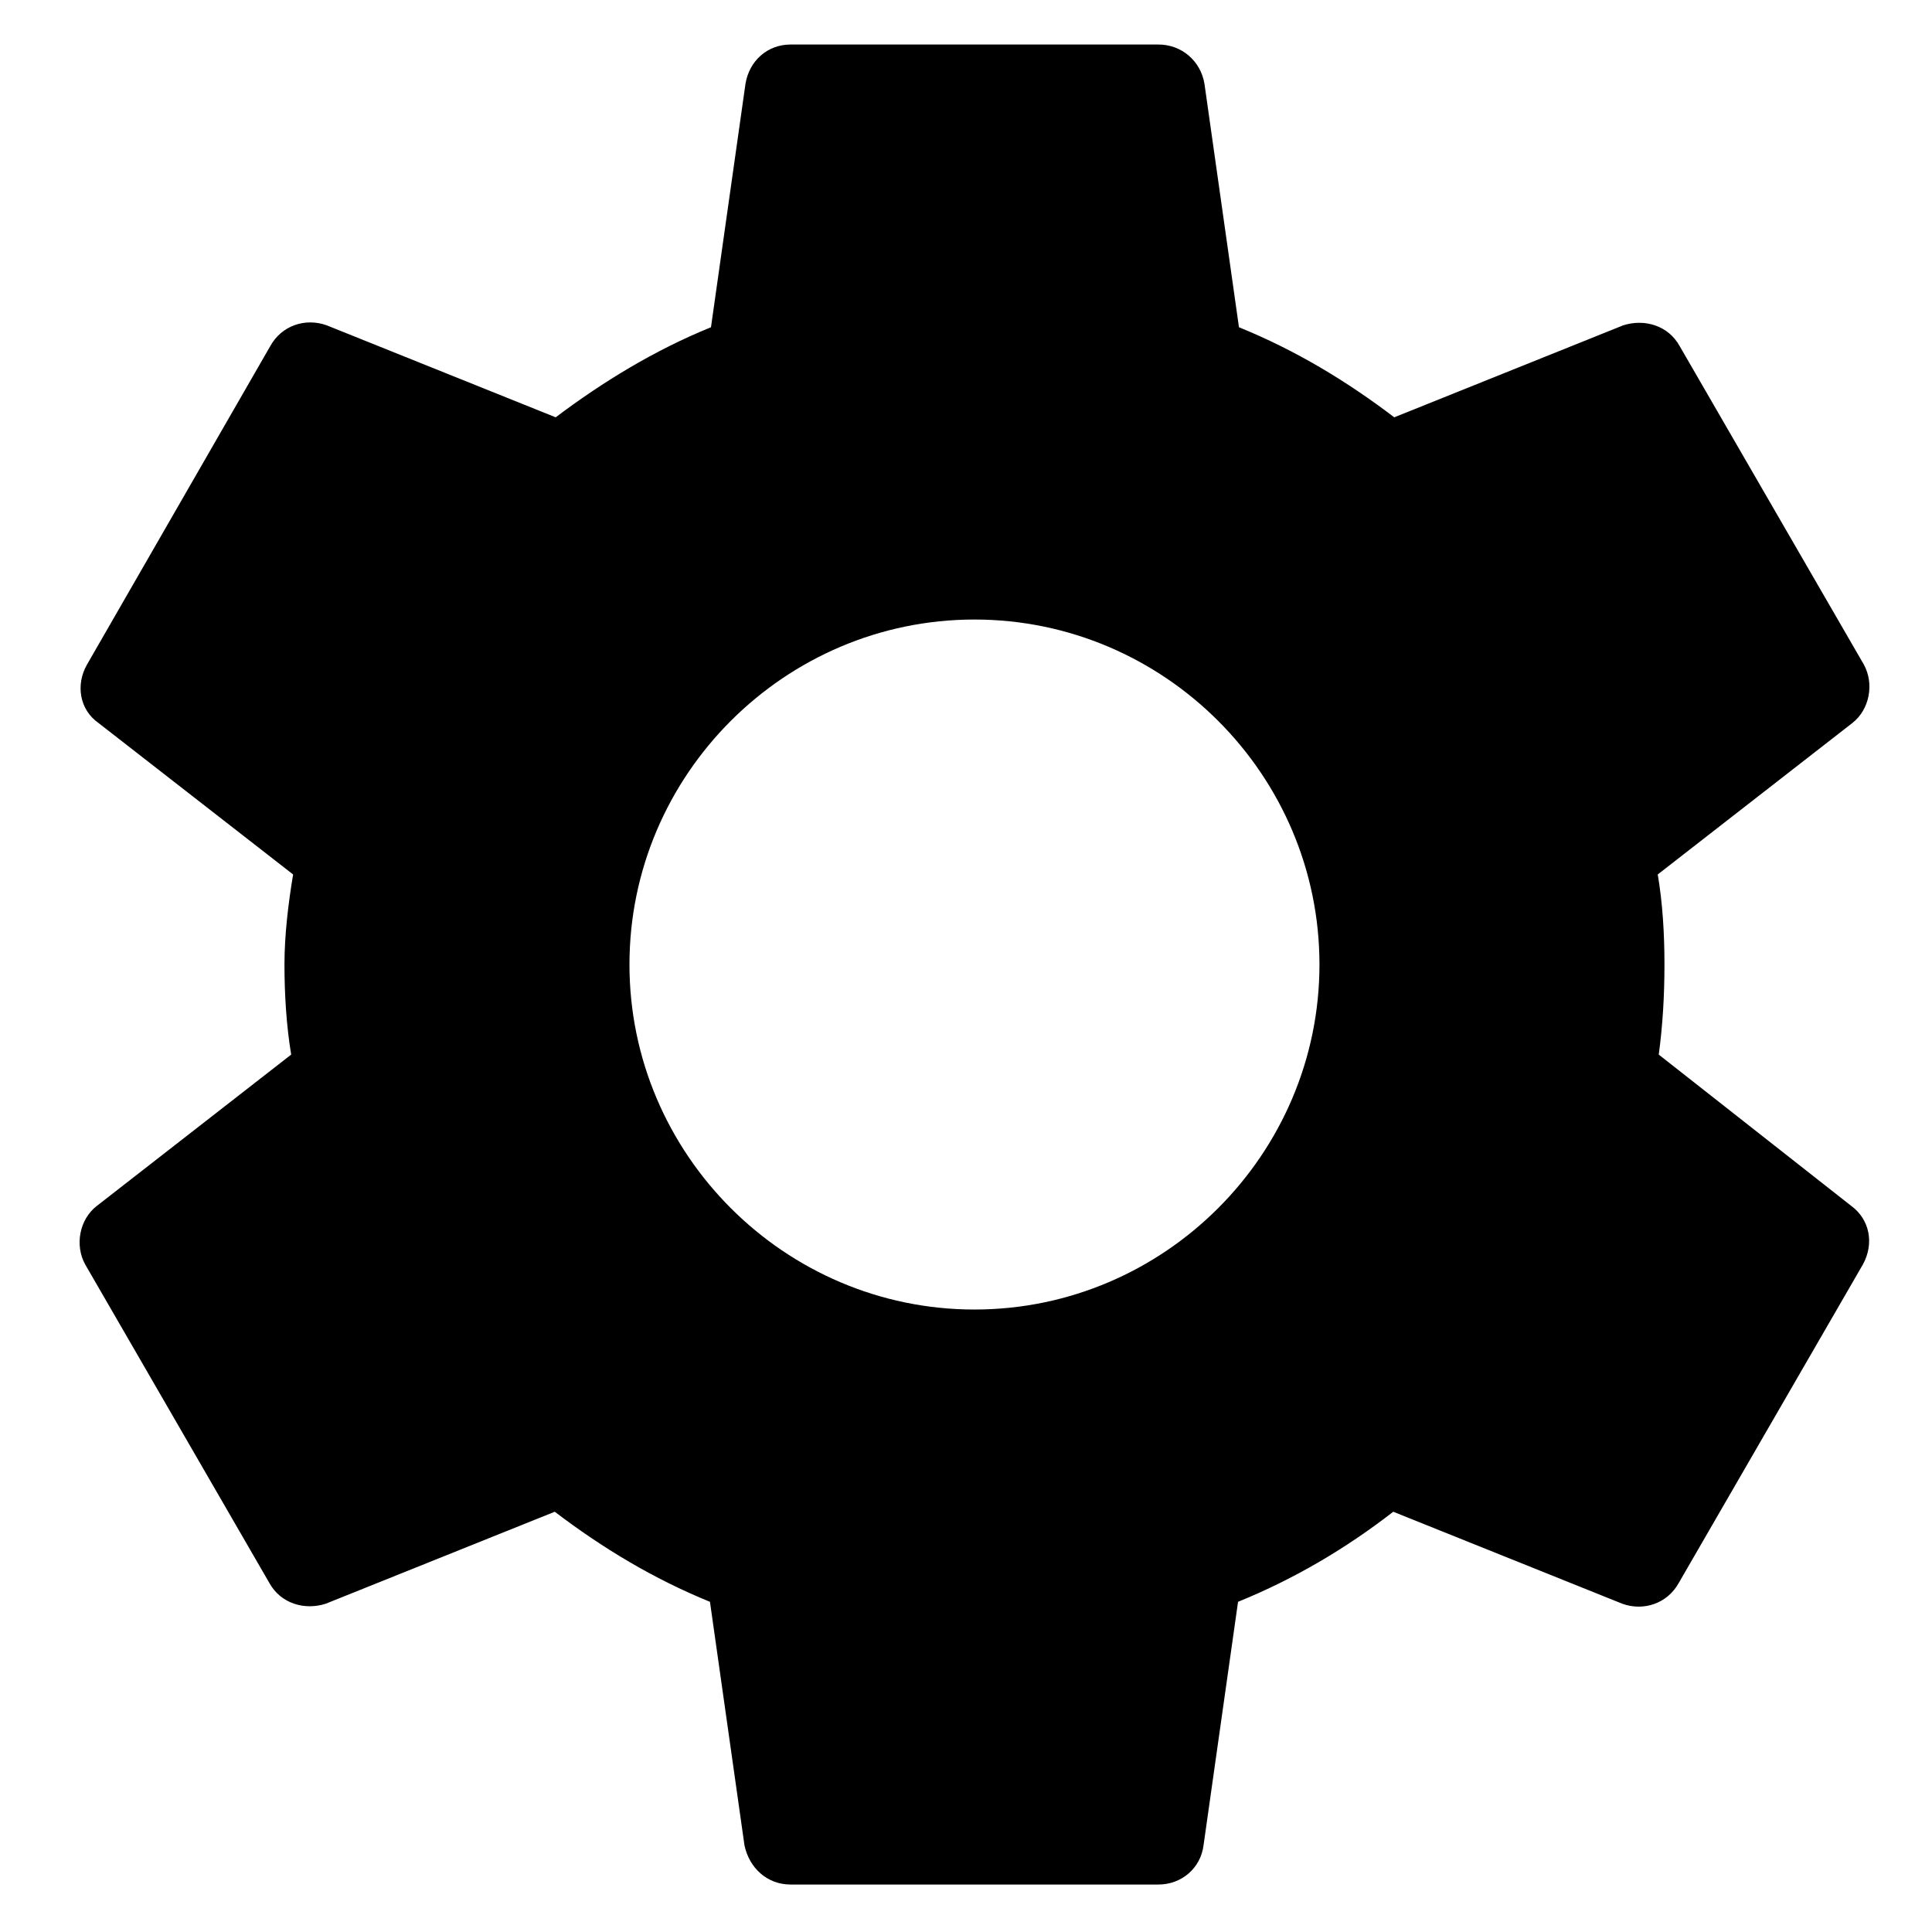 <svg width="21" height="21" viewBox="0 0 21 21" fill="none" xmlns="http://www.w3.org/2000/svg">
<path d="M18.03 11.463C18.072 11.151 18.092 10.828 18.092 10.484C18.092 10.151 18.072 9.817 18.019 9.505L20.134 7.859C20.322 7.713 20.374 7.432 20.259 7.223L18.259 3.765C18.134 3.536 17.874 3.463 17.644 3.536L15.155 4.536C14.634 4.14 14.082 3.807 13.467 3.557L13.092 0.911C13.051 0.661 12.842 0.484 12.592 0.484H8.592C8.342 0.484 8.144 0.661 8.103 0.911L7.728 3.557C7.113 3.807 6.551 4.151 6.04 4.536L3.551 3.536C3.321 3.453 3.061 3.536 2.936 3.765L0.946 7.223C0.821 7.442 0.863 7.713 1.071 7.859L3.186 9.505C3.134 9.817 3.092 10.161 3.092 10.484C3.092 10.807 3.113 11.151 3.165 11.463L1.051 13.109C0.863 13.255 0.811 13.536 0.926 13.744L2.926 17.203C3.051 17.432 3.311 17.505 3.54 17.432L6.03 16.432C6.551 16.828 7.103 17.161 7.717 17.411L8.092 20.057C8.144 20.307 8.342 20.484 8.592 20.484H12.592C12.842 20.484 13.051 20.307 13.082 20.057L13.457 17.411C14.072 17.161 14.634 16.828 15.144 16.432L17.634 17.432C17.863 17.515 18.124 17.432 18.249 17.203L20.249 13.744C20.374 13.515 20.322 13.255 20.124 13.109L18.03 11.463ZM10.592 14.234C8.53 14.234 6.842 12.546 6.842 10.484C6.842 8.421 8.53 6.734 10.592 6.734C12.655 6.734 14.342 8.421 14.342 10.484C14.342 12.546 12.655 14.234 10.592 14.234Z" fill="black"/>
</svg>
